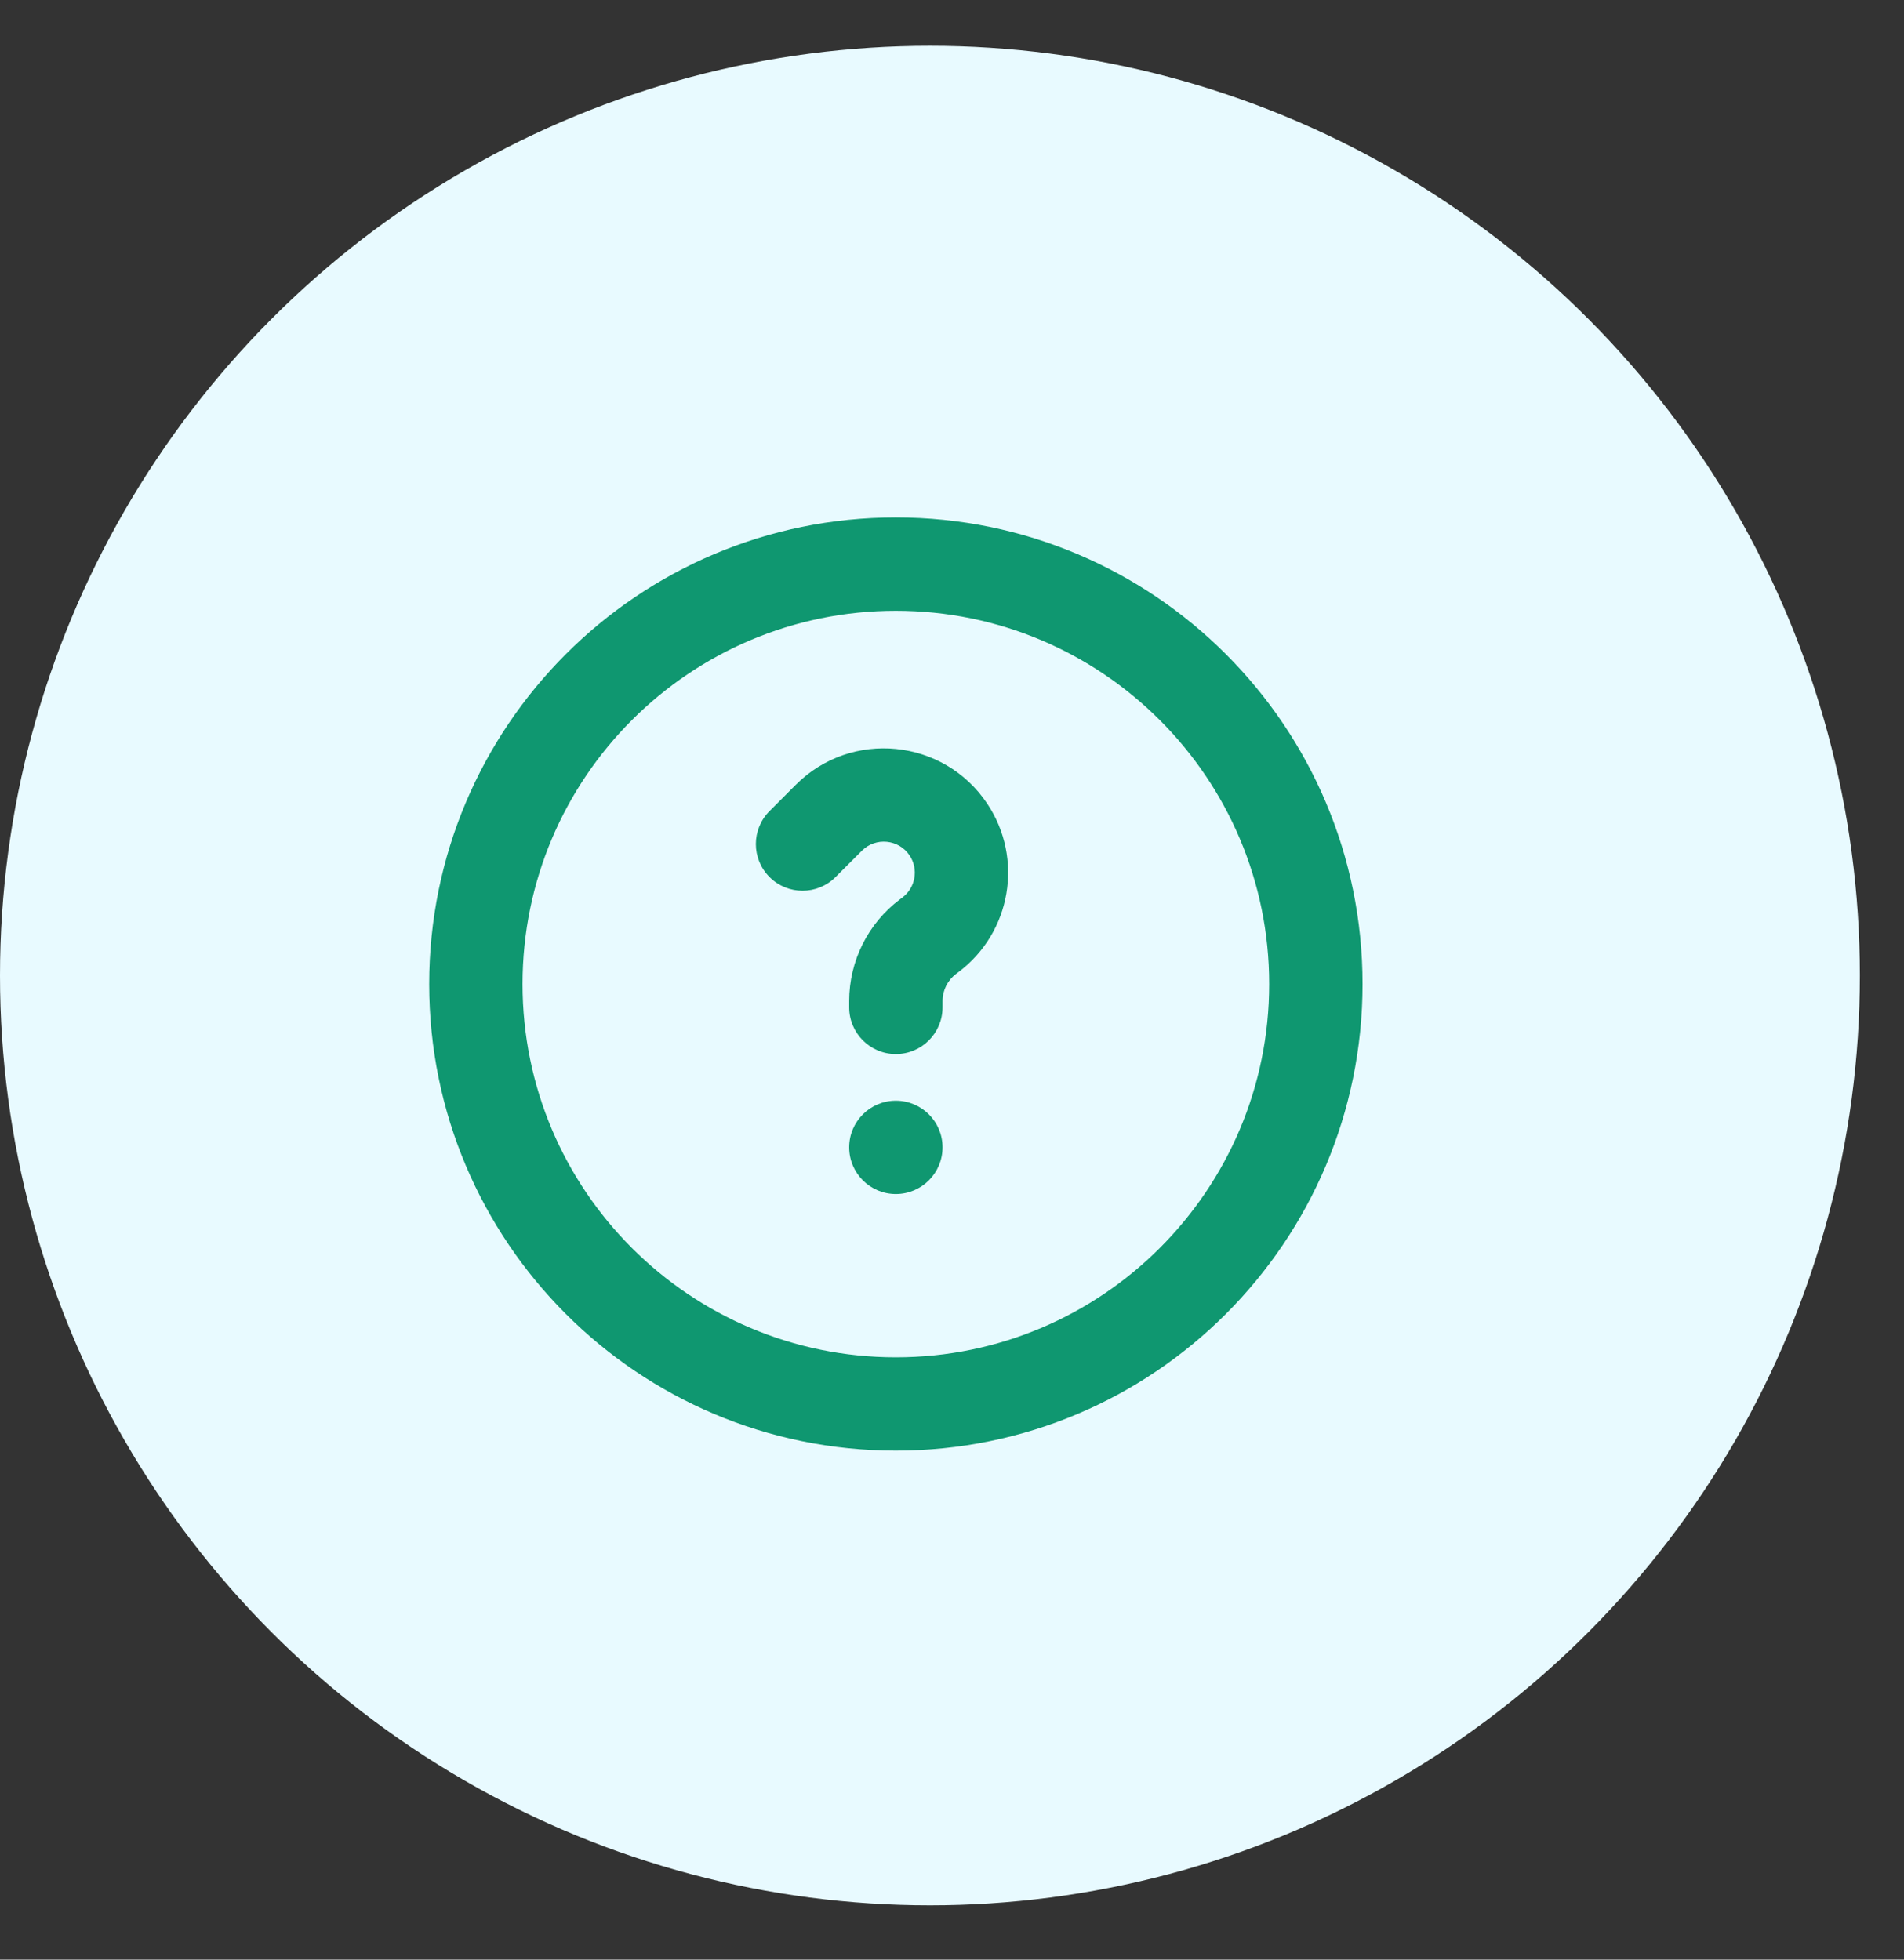 <svg width="34" height="35" viewBox="0 0 34 35" fill="none" xmlns="http://www.w3.org/2000/svg">
<rect x="0" y="0" width="34" height="35" fill="#333333" stroke="none"/>
<circle cx="16.606" cy="17.424" r="16.606" fill="#E8FAFF"/>
<path d="M16.114 16.03C16.349 15.853 16.406 15.524 16.243 15.279C16.049 14.988 15.637 14.947 15.39 15.195L14.92 15.665C14.595 15.99 14.067 15.99 13.742 15.665C13.416 15.339 13.416 14.812 13.742 14.486L14.211 14.016C15.202 13.025 16.852 13.189 17.63 14.355C18.283 15.335 18.057 16.656 17.114 17.363L17.074 17.393C16.921 17.508 16.831 17.688 16.831 17.879L16.831 17.992C16.831 18.452 16.458 18.826 15.997 18.826C15.537 18.826 15.164 18.452 15.164 17.992L15.164 17.879C15.164 17.163 15.501 16.489 16.074 16.06L16.114 16.03Z" fill="#0F9770"/>
<path d="M15.164 20.492C15.164 20.952 15.537 21.326 15.997 21.326C16.458 21.326 16.831 20.952 16.831 20.492C16.831 20.032 16.458 19.659 15.997 19.659C15.537 19.659 15.164 20.032 15.164 20.492Z" fill="#0F9770"/>
<path fill-rule="evenodd" clip-rule="evenodd" d="M7.664 17.576C7.664 12.973 11.395 9.242 15.997 9.242C20.6 9.242 24.331 12.973 24.331 17.576C24.331 22.178 20.6 25.909 15.997 25.909C11.395 25.909 7.664 22.178 7.664 17.576ZM15.997 10.909C12.316 10.909 9.331 13.894 9.331 17.576C9.331 21.257 12.316 24.242 15.997 24.242C19.679 24.242 22.664 21.257 22.664 17.576C22.664 13.894 19.679 10.909 15.997 10.909Z" fill="#0F9770"/>
</svg>
